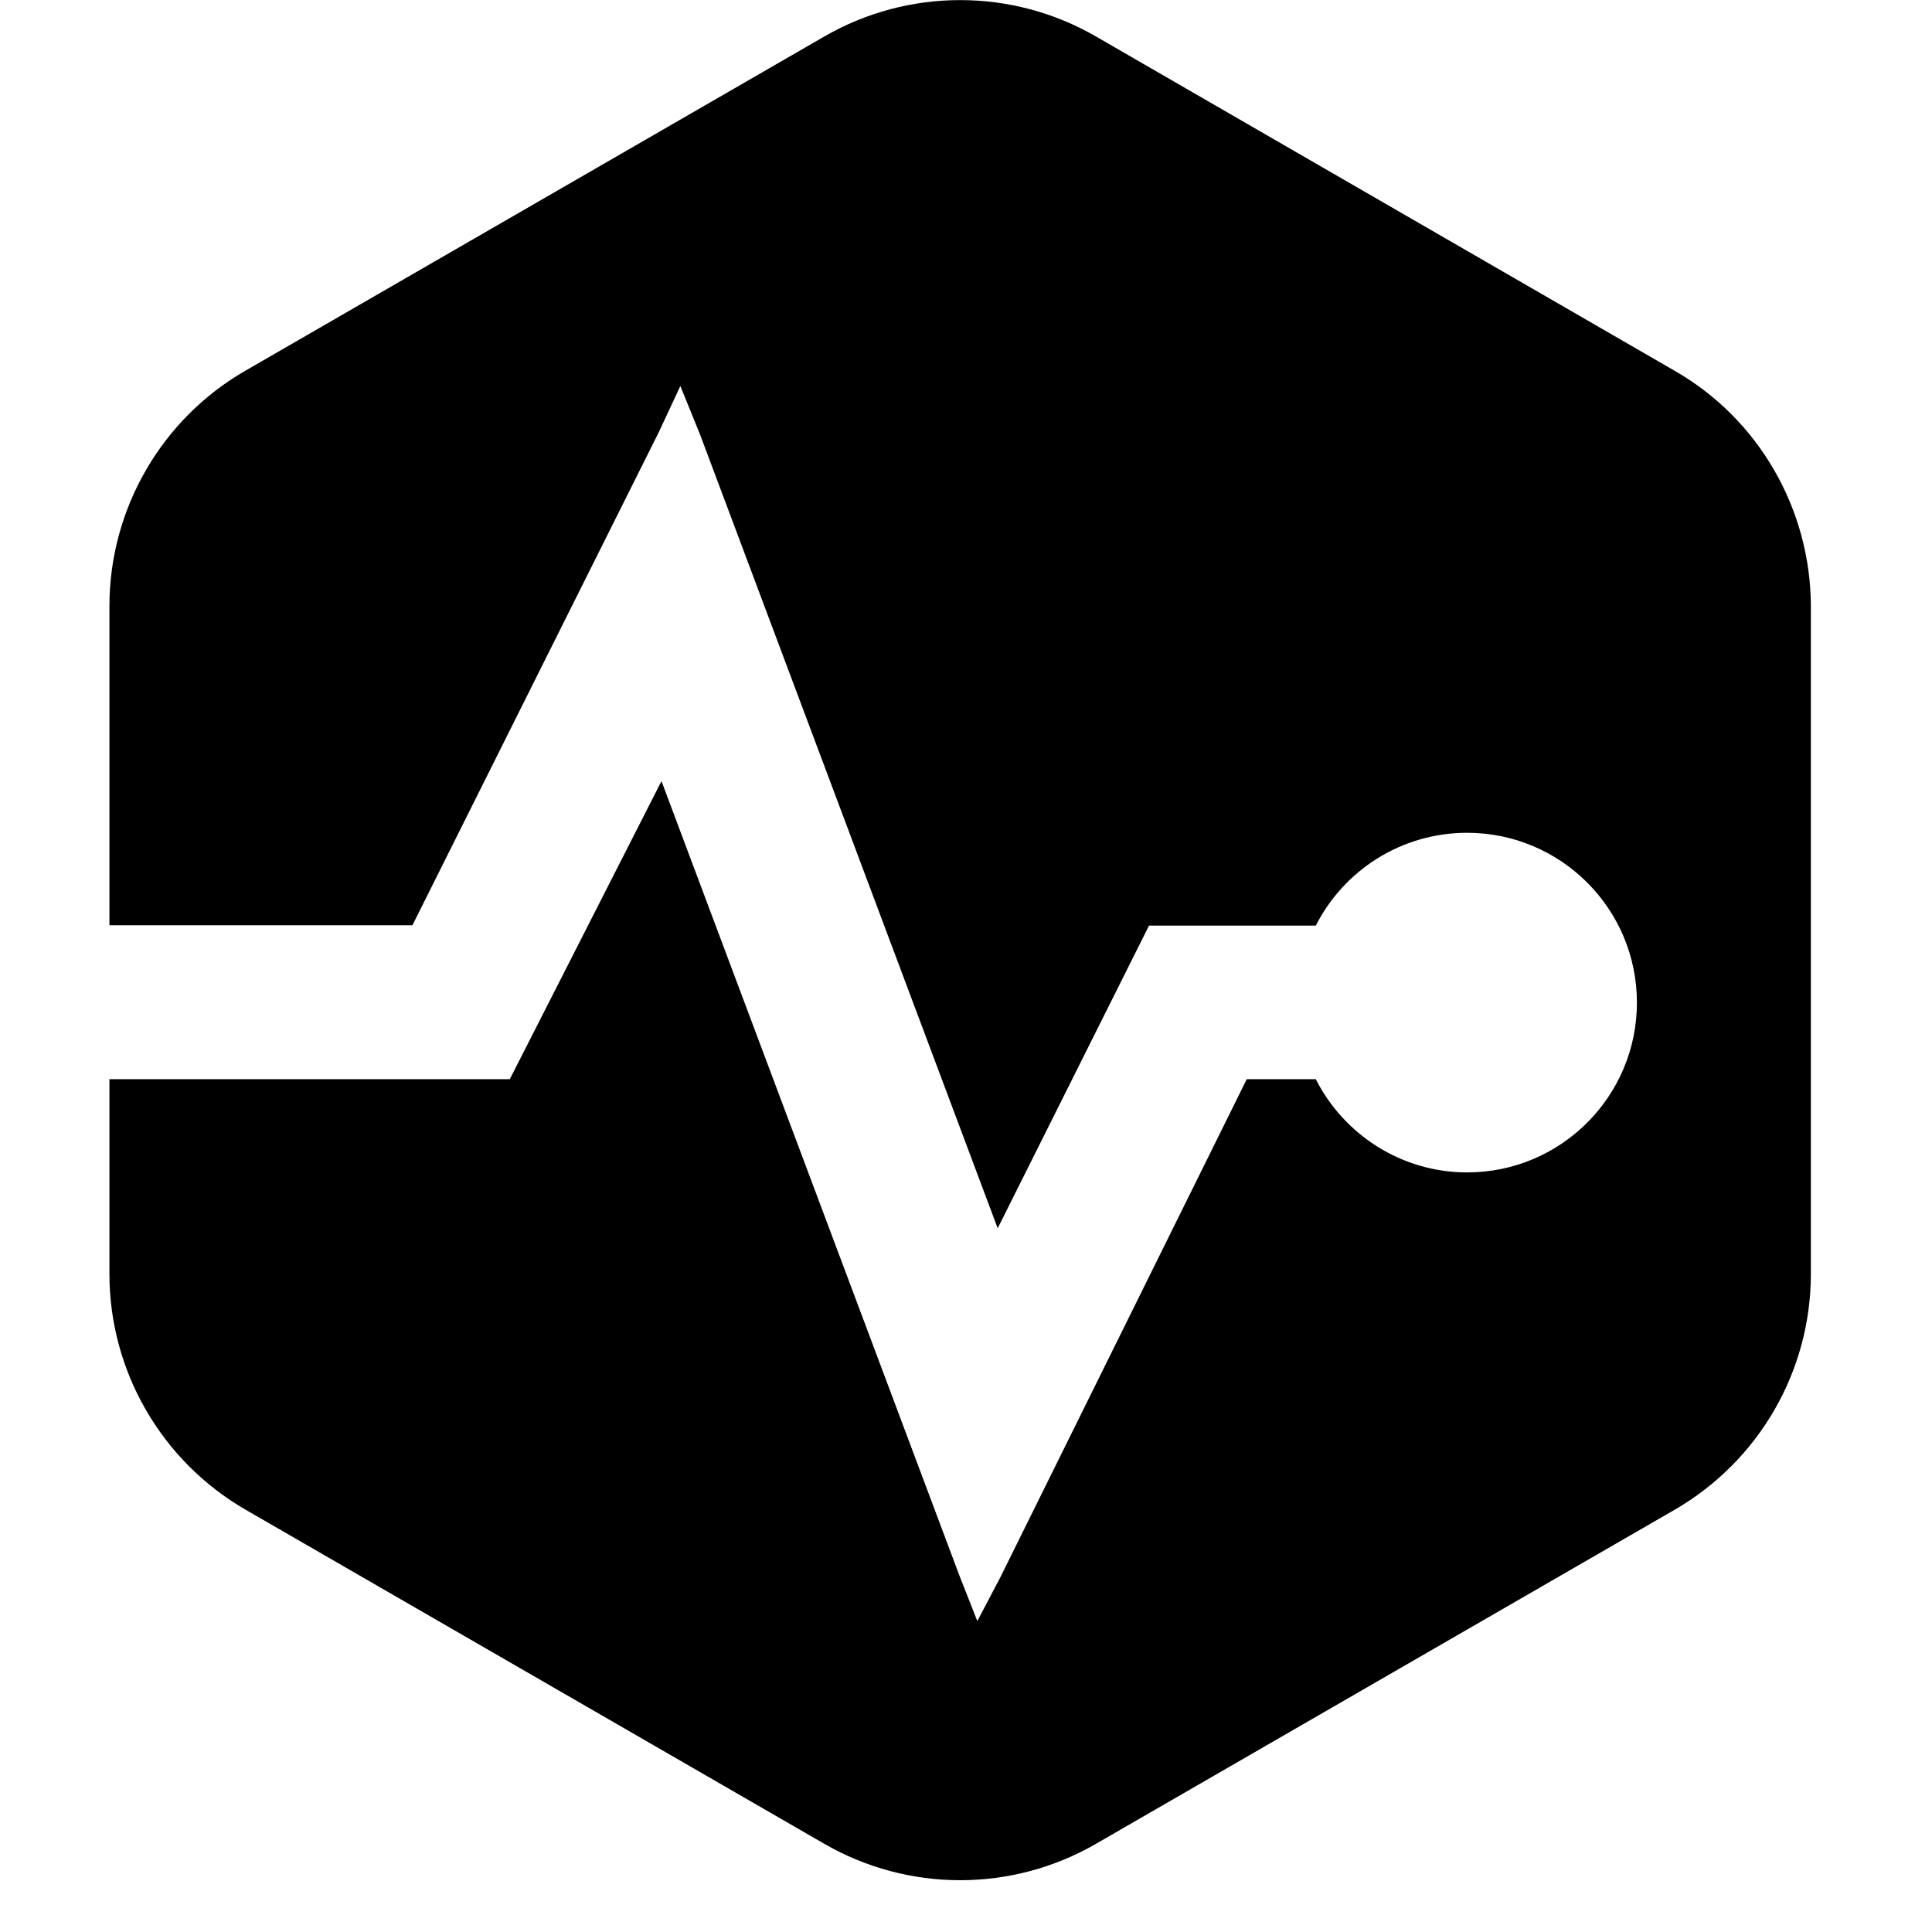 <?xml version="1.0" encoding="utf-8"?>
<!-- Generator: Adobe Illustrator 18.1.1, SVG Export Plug-In . SVG Version: 6.00 Build 0)  -->
<svg version="1.1" id="Layer_1" xmlns="http://www.w3.org/2000/svg" xmlns:xlink="http://www.w3.org/1999/xlink" x="0px" y="0px"
	 viewBox="0 0 512 512" enable-background="new 0 0 512 512" xml:space="preserve">
<path d="M443.7,98.2L290.5,9.7c-22.3-12.9-49.8-12.9-72.1,0L65.1,98.2C42.8,111,29,134.9,29,160.6v84.6h80.3l65.3-130.7l5.7-12.2
	l5.2,12.8l78.9,210.4l40.1-80.2h44.2c7.4-14.6,22.6-24.6,40.1-24.6c24.8,0,45,20.1,45,45c0,24.8-20.1,45-45,45
	c-17.5,0-32.7-10.1-40.1-24.7h-18.3l-65.3,132l-6.1,11.6l-4.8-12.2l-78.9-210.4L135.1,286H29v51.6c0,25.8,13.8,49.6,36.1,62.5
	l153.3,88.5c22.3,12.9,49.8,12.9,72.1,0l153.3-88.5c22.3-12.9,36.1-36.7,36.1-62.5v-177C479.8,134.9,466.1,111,443.7,98.2z"/>
</svg>
